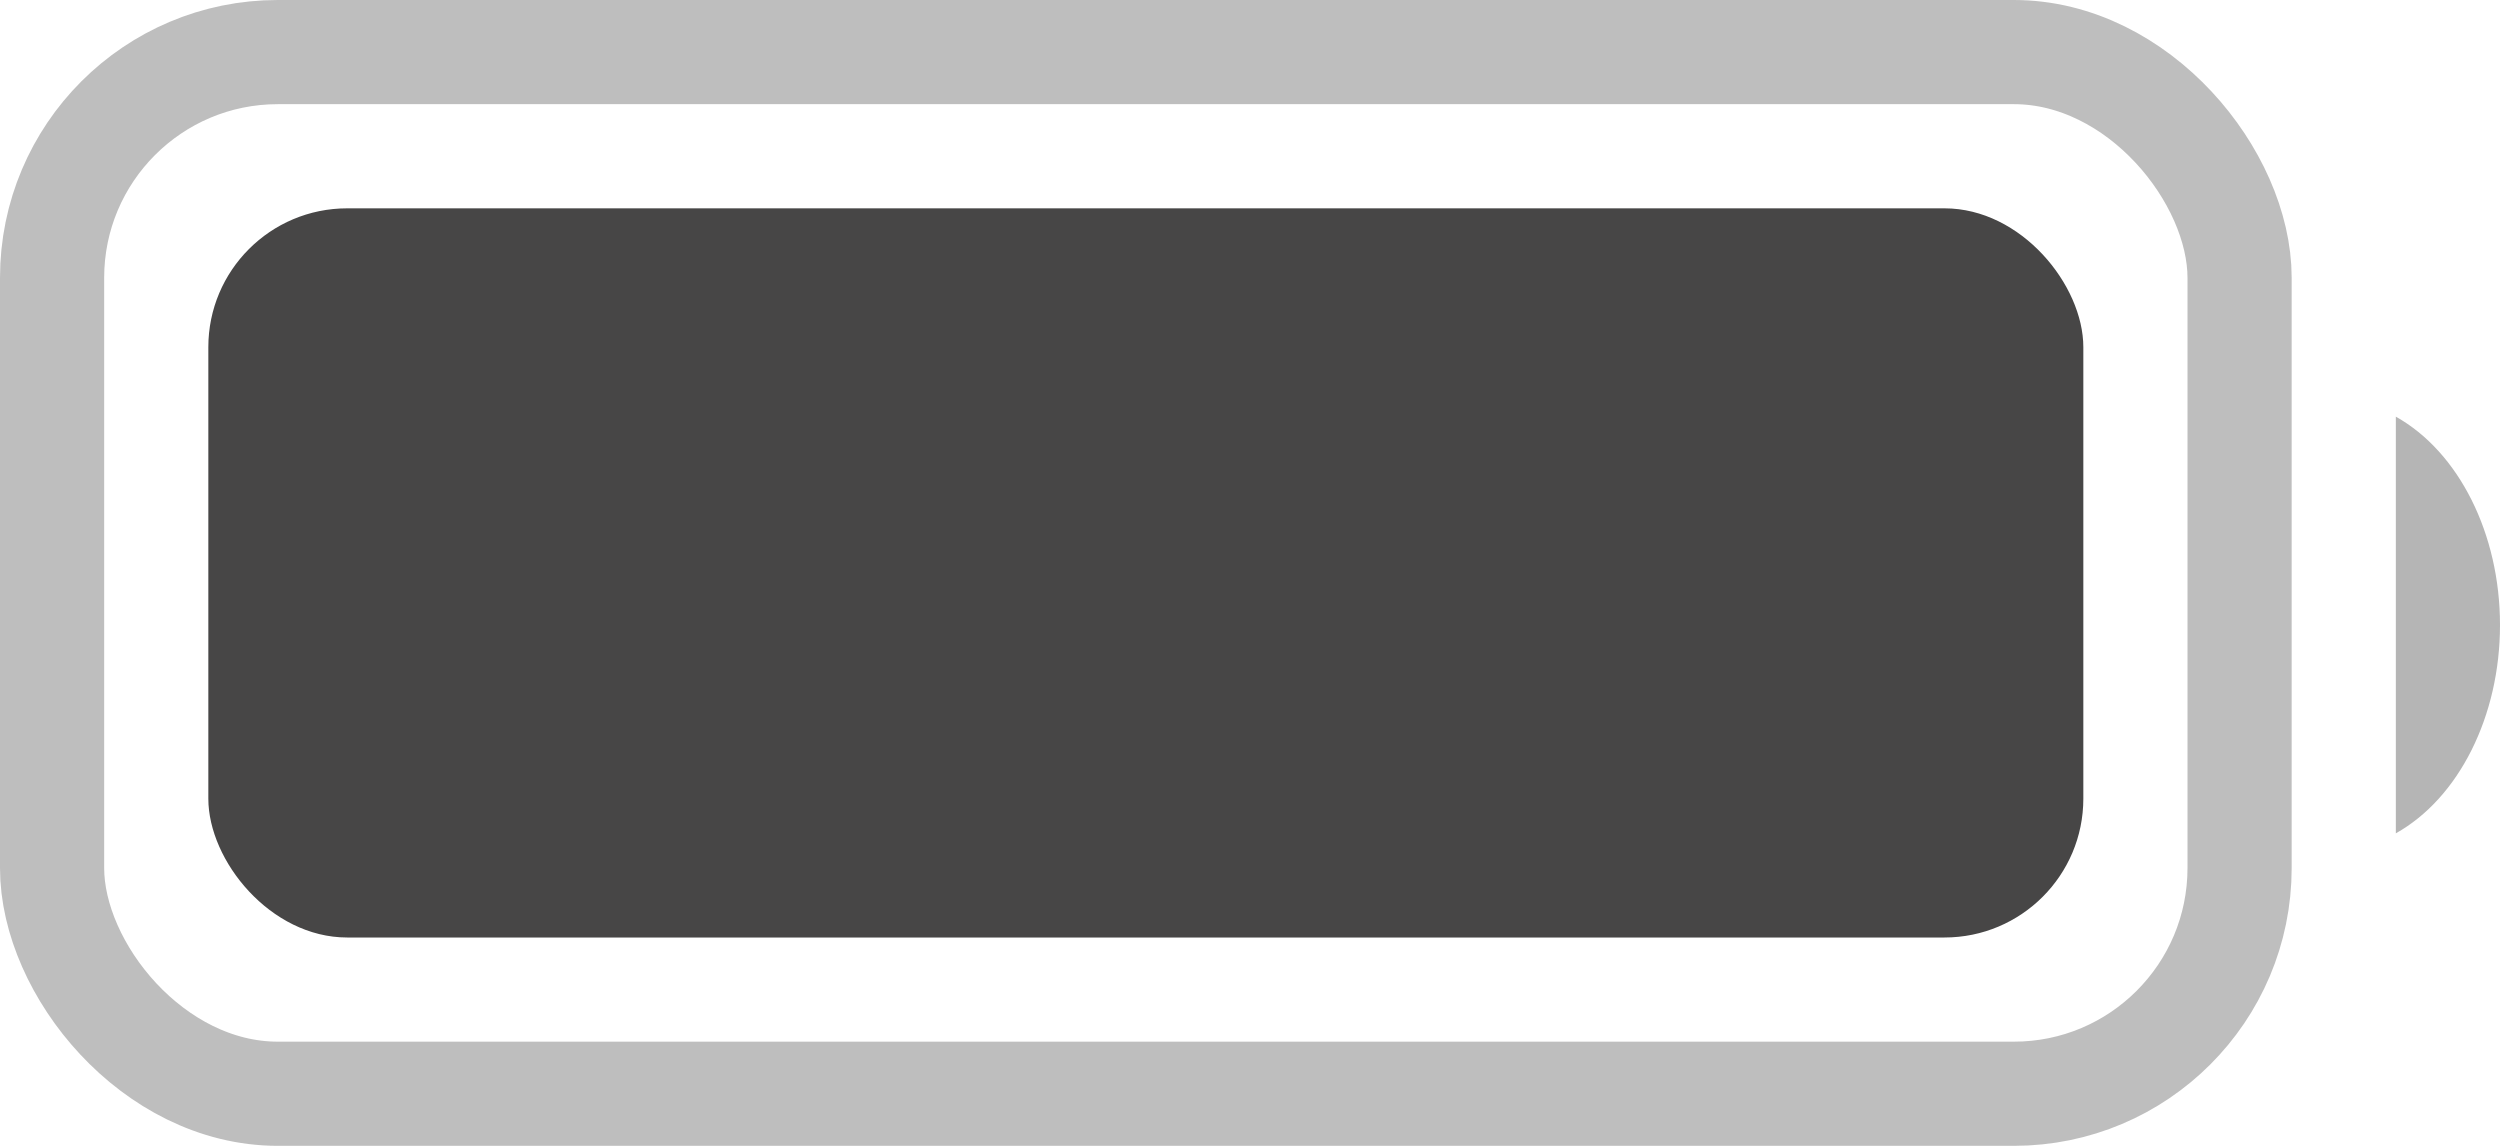 <svg width="24" height="11" viewBox="0 0 24 11" fill="none" xmlns="http://www.w3.org/2000/svg">
<rect opacity="0.35" x="0.5" y="0.5" width="21" height="10" rx="2.167" stroke="#474646"/>
<path opacity="0.4" d="M23 4V8C23.606 7.661 24 6.873 24 6C24 5.127 23.606 4.339 23 4Z" fill="#474646"/>
<rect x="2" y="2" width="18" height="7" rx="1.333" fill="#474646"/>
</svg>
